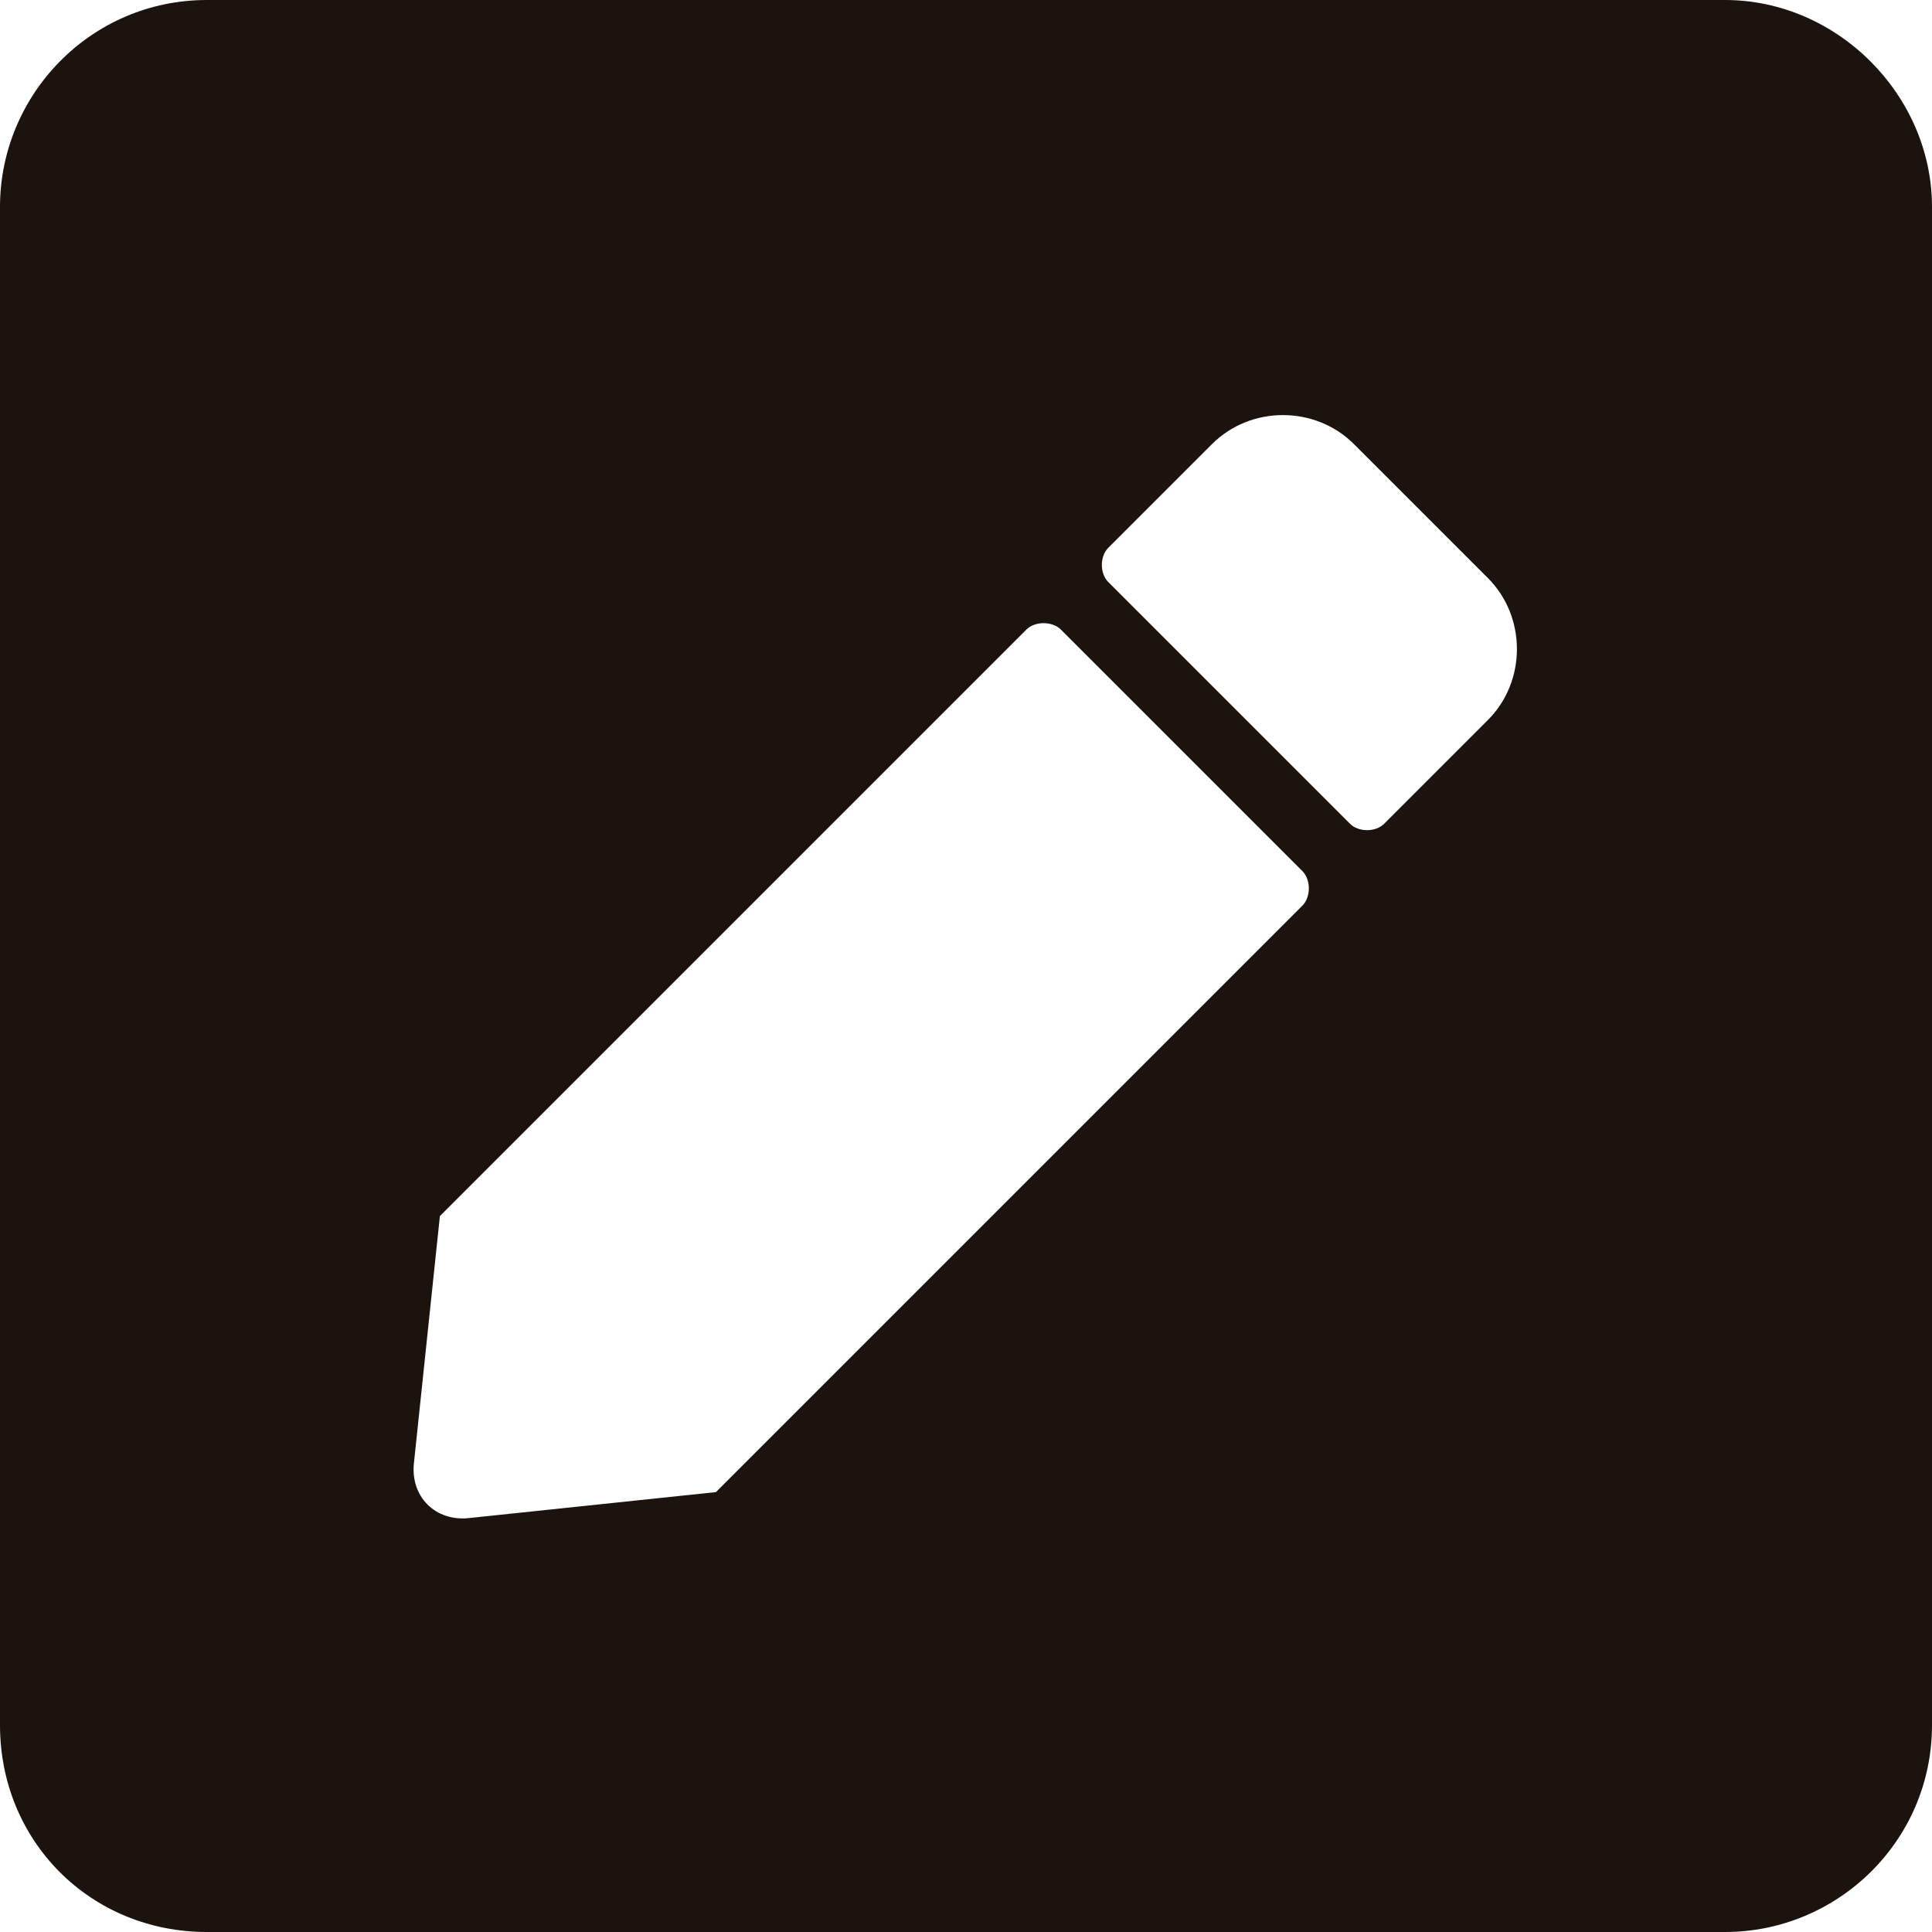 <svg width="16" height="16" viewBox="0 0 16 16" fill="none" xmlns="http://www.w3.org/2000/svg">
<path d="M14.286 16C15.214 16 16 15.25 16 14.286V1.714C16 0.786 15.214 0 14.286 0H1.714C0.75 0 0 0.786 0 1.714V14.286C0 15.25 0.75 16 1.714 16H14.286ZM8.5 5.214C8.571 5.143 8.714 5.143 8.786 5.214L10.786 7.214C10.857 7.286 10.857 7.429 10.786 7.5L5.929 12.357L3.893 12.571C3.607 12.607 3.393 12.393 3.429 12.107L3.643 10.071L8.5 5.214ZM12.321 4.786C12.643 5.107 12.643 5.643 12.321 5.964L11.464 6.821C11.393 6.893 11.25 6.893 11.179 6.821L9.179 4.821C9.107 4.75 9.107 4.607 9.179 4.536L10.036 3.679C10.357 3.357 10.893 3.357 11.214 3.679L12.321 4.786Z" fill="#1B130E"/>
</svg>
